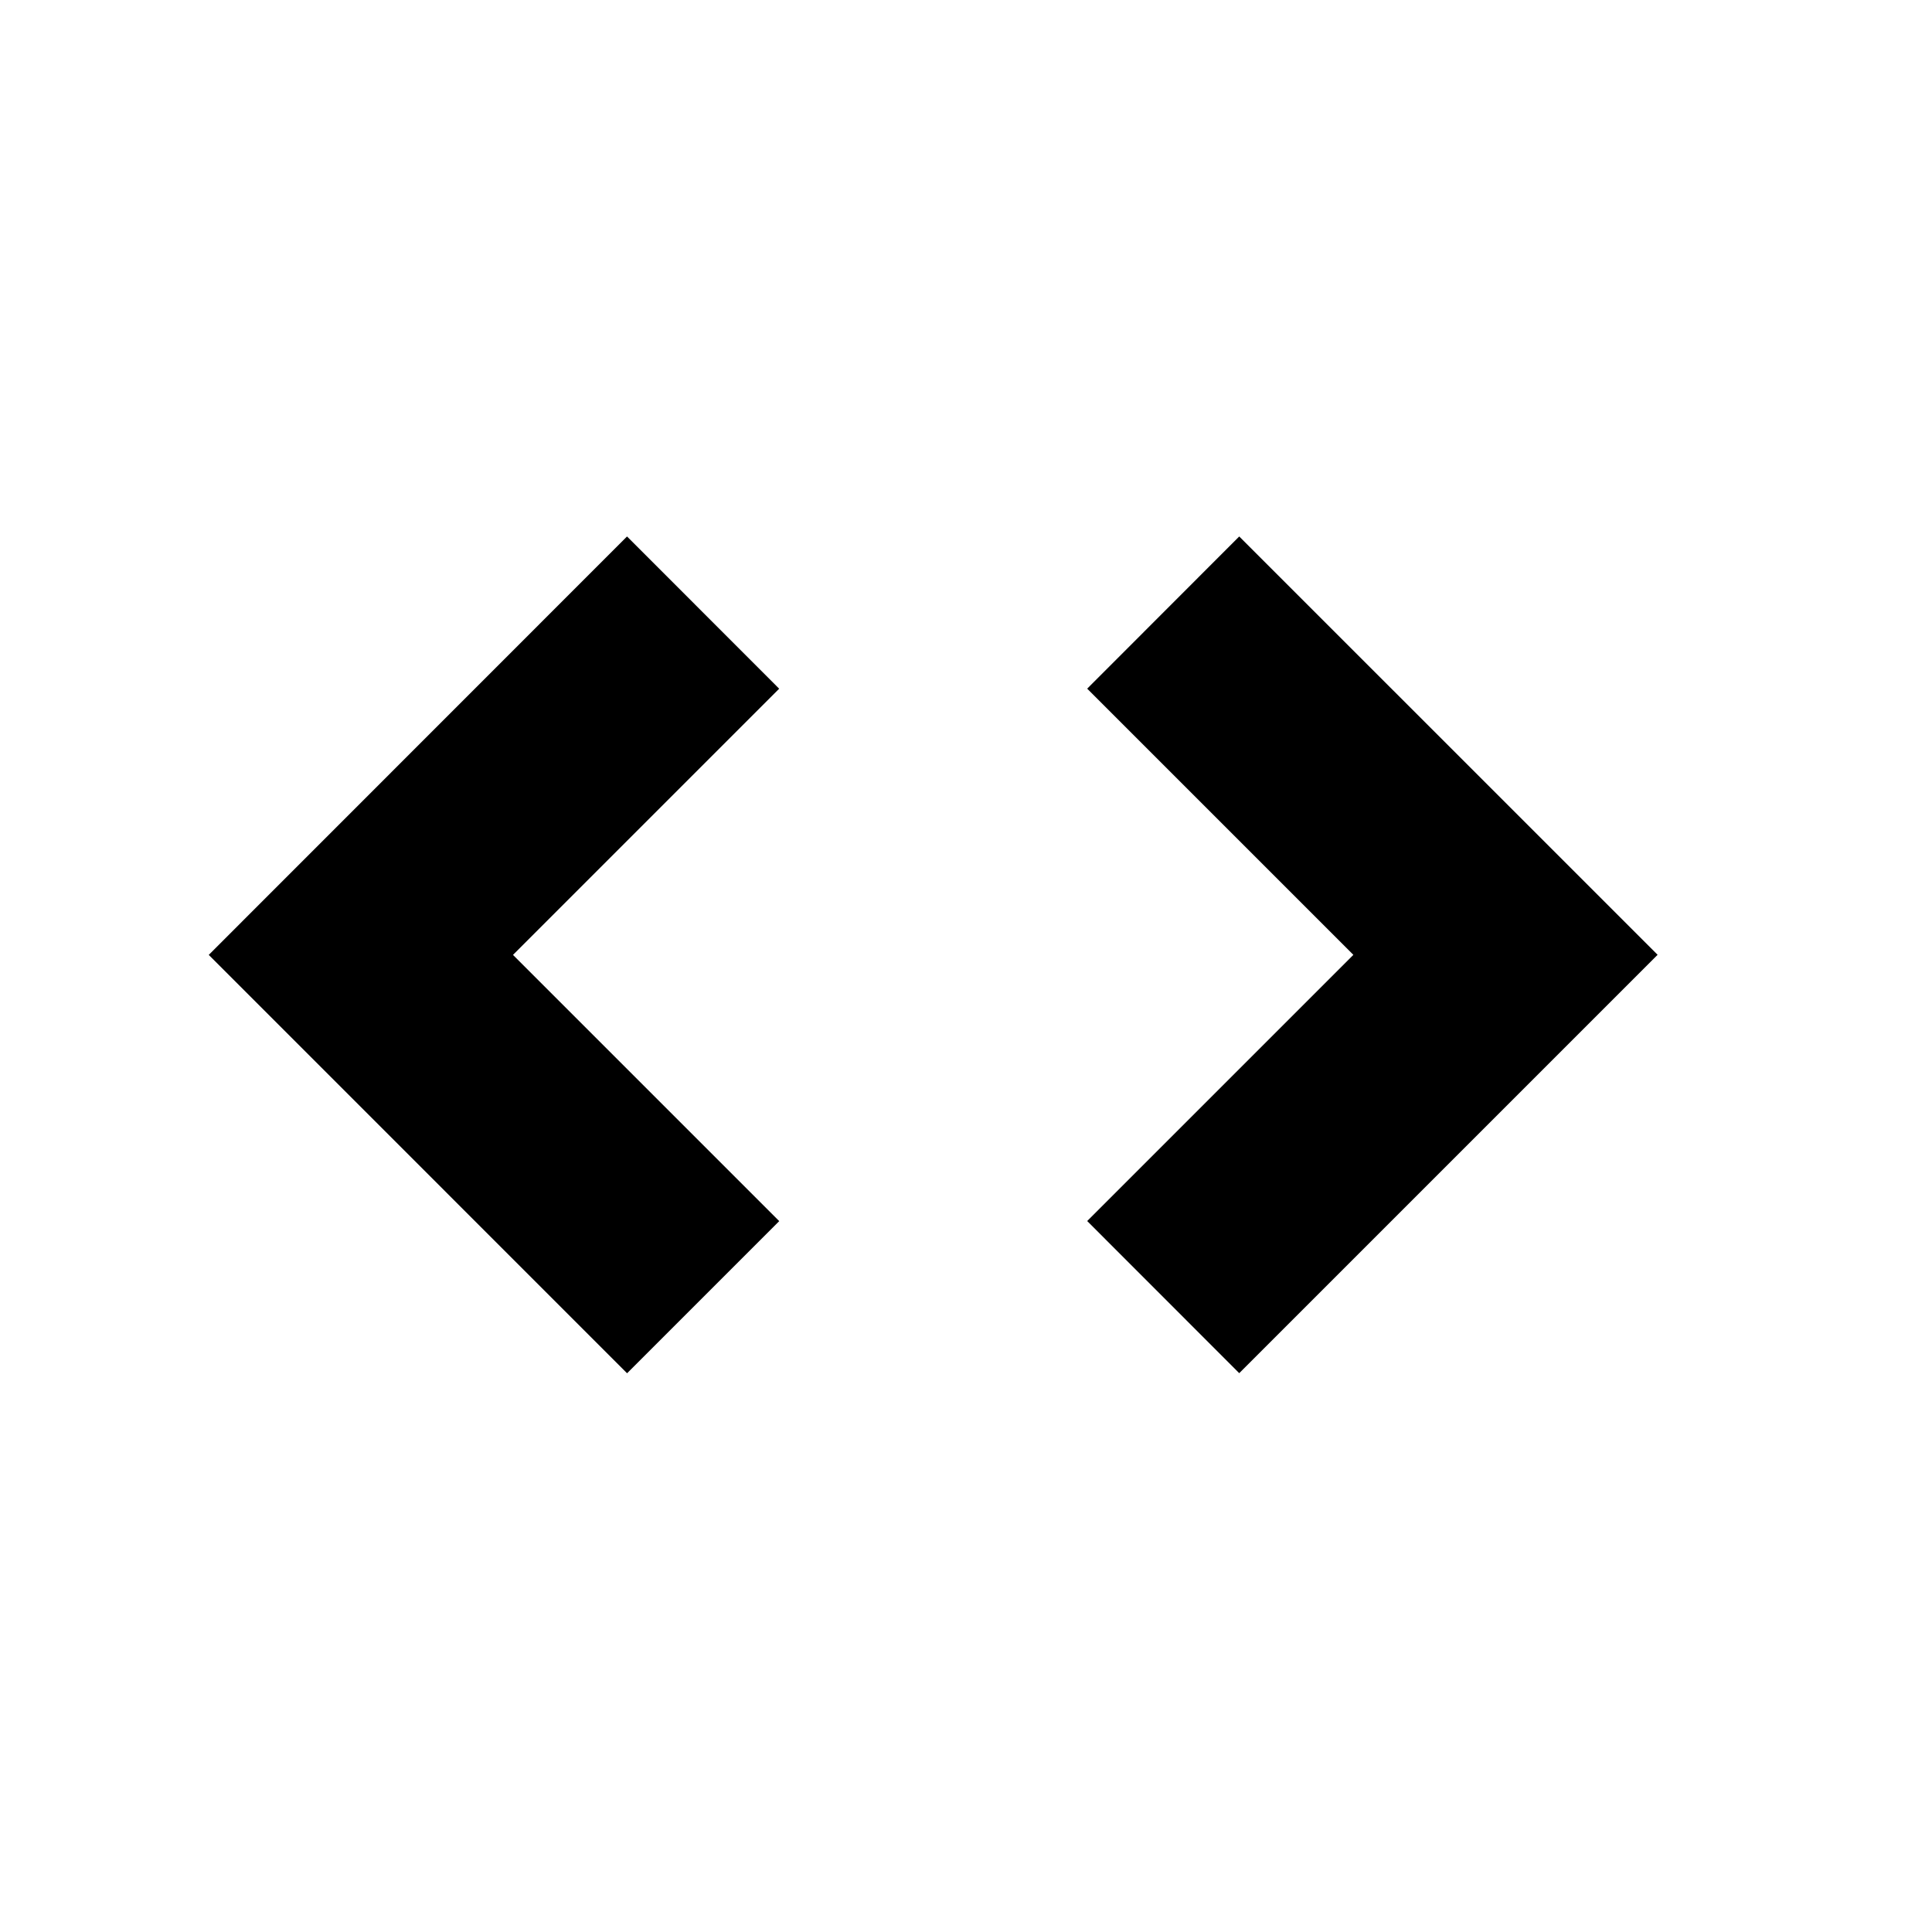 <svg height="28" version="1.1" width="28" xmlns="http://www.w3.org/2000/svg" viewBox="-4 -4 40 40">
	<path fill="none" stroke="#ffffff" stroke-width="6" stroke-linejoin="round" opacity="0" class="stroke" d="M8.982,7.107L0.322,15.77l8.661,8.662l3.15-3.15L6.621,15.77l5.511-5.511L8.982,7.107zM21.657,7.107l-3.148,3.151l5.511,5.511l-5.511,5.511l3.148,3.15l8.662-8.662L21.657,7.107z"/>
	<path fill="#000000" stroke="none" opacity="1" class="fill" d="M8.982,7.107L0.322,15.77l8.661,8.662l3.15-3.15L6.621,15.77l5.511-5.511L8.982,7.107zM21.657,7.107l-3.148,3.151l5.511,5.511l-5.511,5.511l3.148,3.15l8.662-8.662L21.657,7.107z"/>
</svg>
